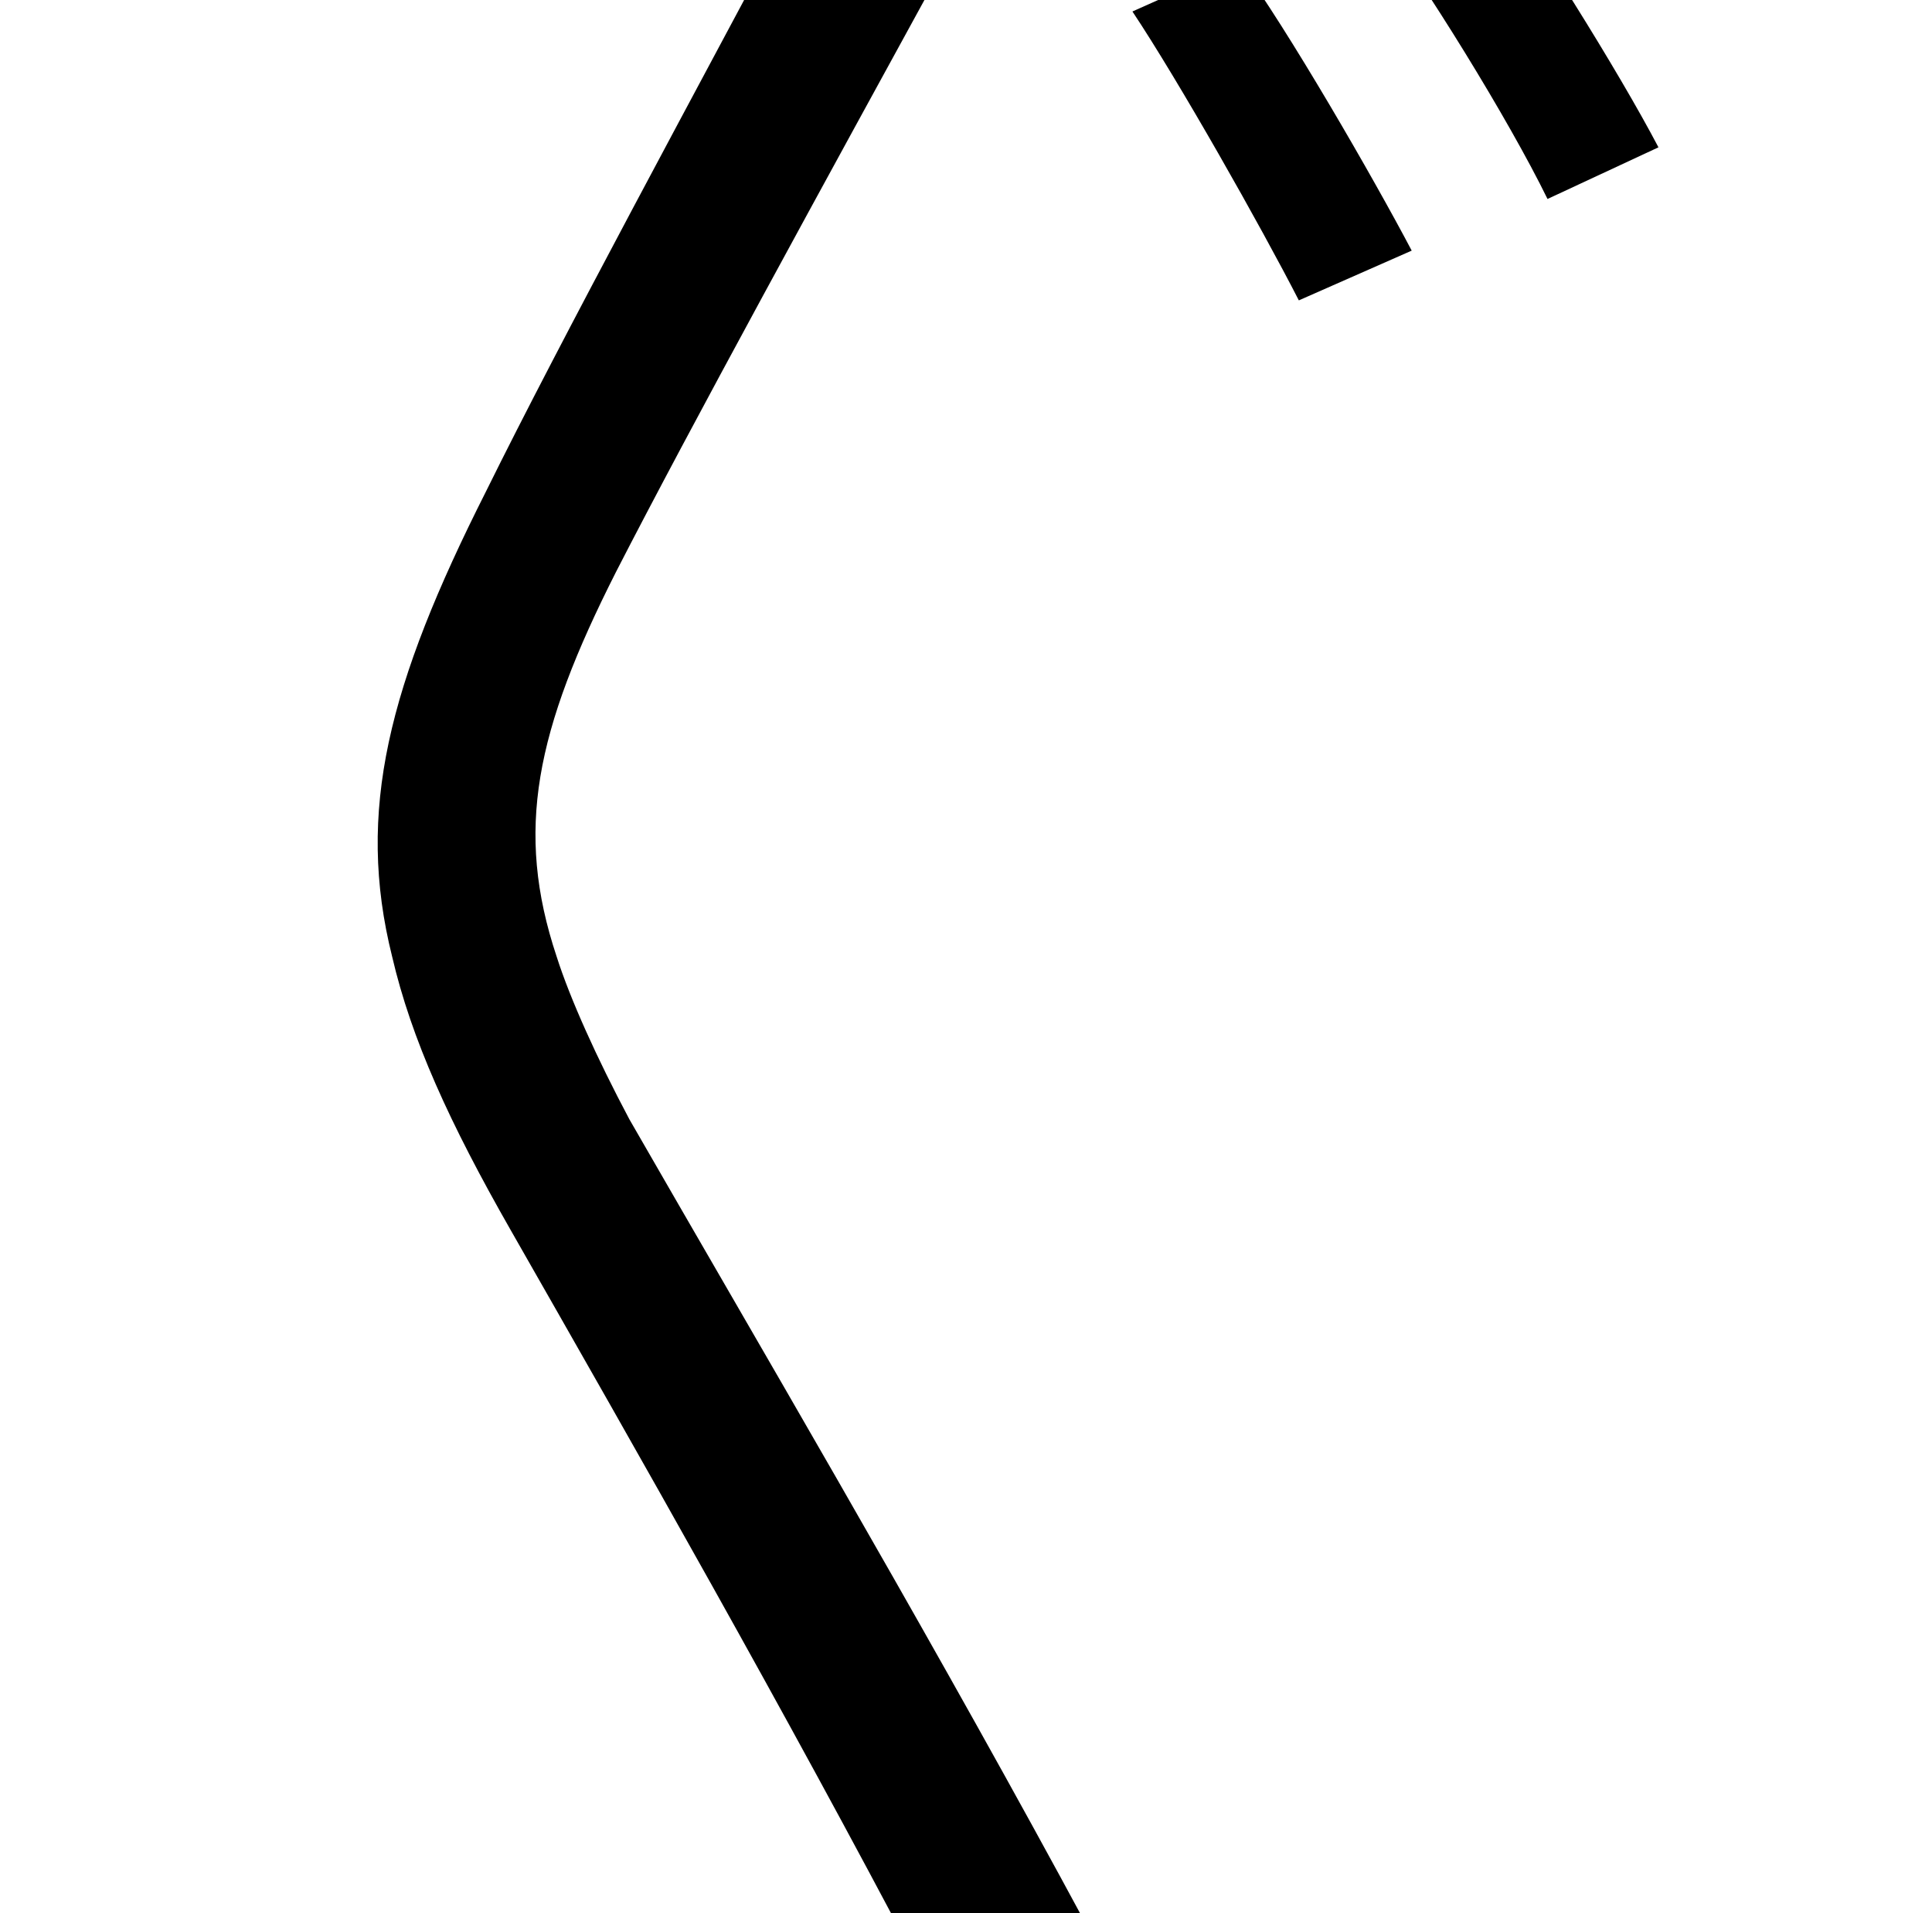 <?xml version="1.0" standalone="no"?>
<!DOCTYPE svg PUBLIC "-//W3C//DTD SVG 1.1//EN" "http://www.w3.org/Graphics/SVG/1.1/DTD/svg11.dtd" >
<svg xmlns="http://www.w3.org/2000/svg" xmlns:xlink="http://www.w3.org/1999/xlink" version="1.1" viewBox="-10 0 1010 1000">
   <path fill="currentColor"
d="M582 6l56 -25c25 34 70 112 90 150l-59 26c-20 -39 -63 -115 -87 -151zM708 -44l57 -26c26 35 71 107 92 147l-58 27c-20 -41 -65 -114 -91 -148zM281 500c7 22 21 53 38 85c134 233 325 552 425 812l-87 32c-96 -253 -267 -553 -400 -786c-32 -56 -52 -100 -62 -143
c-19 -76 -2 -142 49 -243c80 -162 266 -489 361 -700l84 43c-107 207 -299 547 -377 699c-42 83 -53 135 -31 201z" />
</svg>
